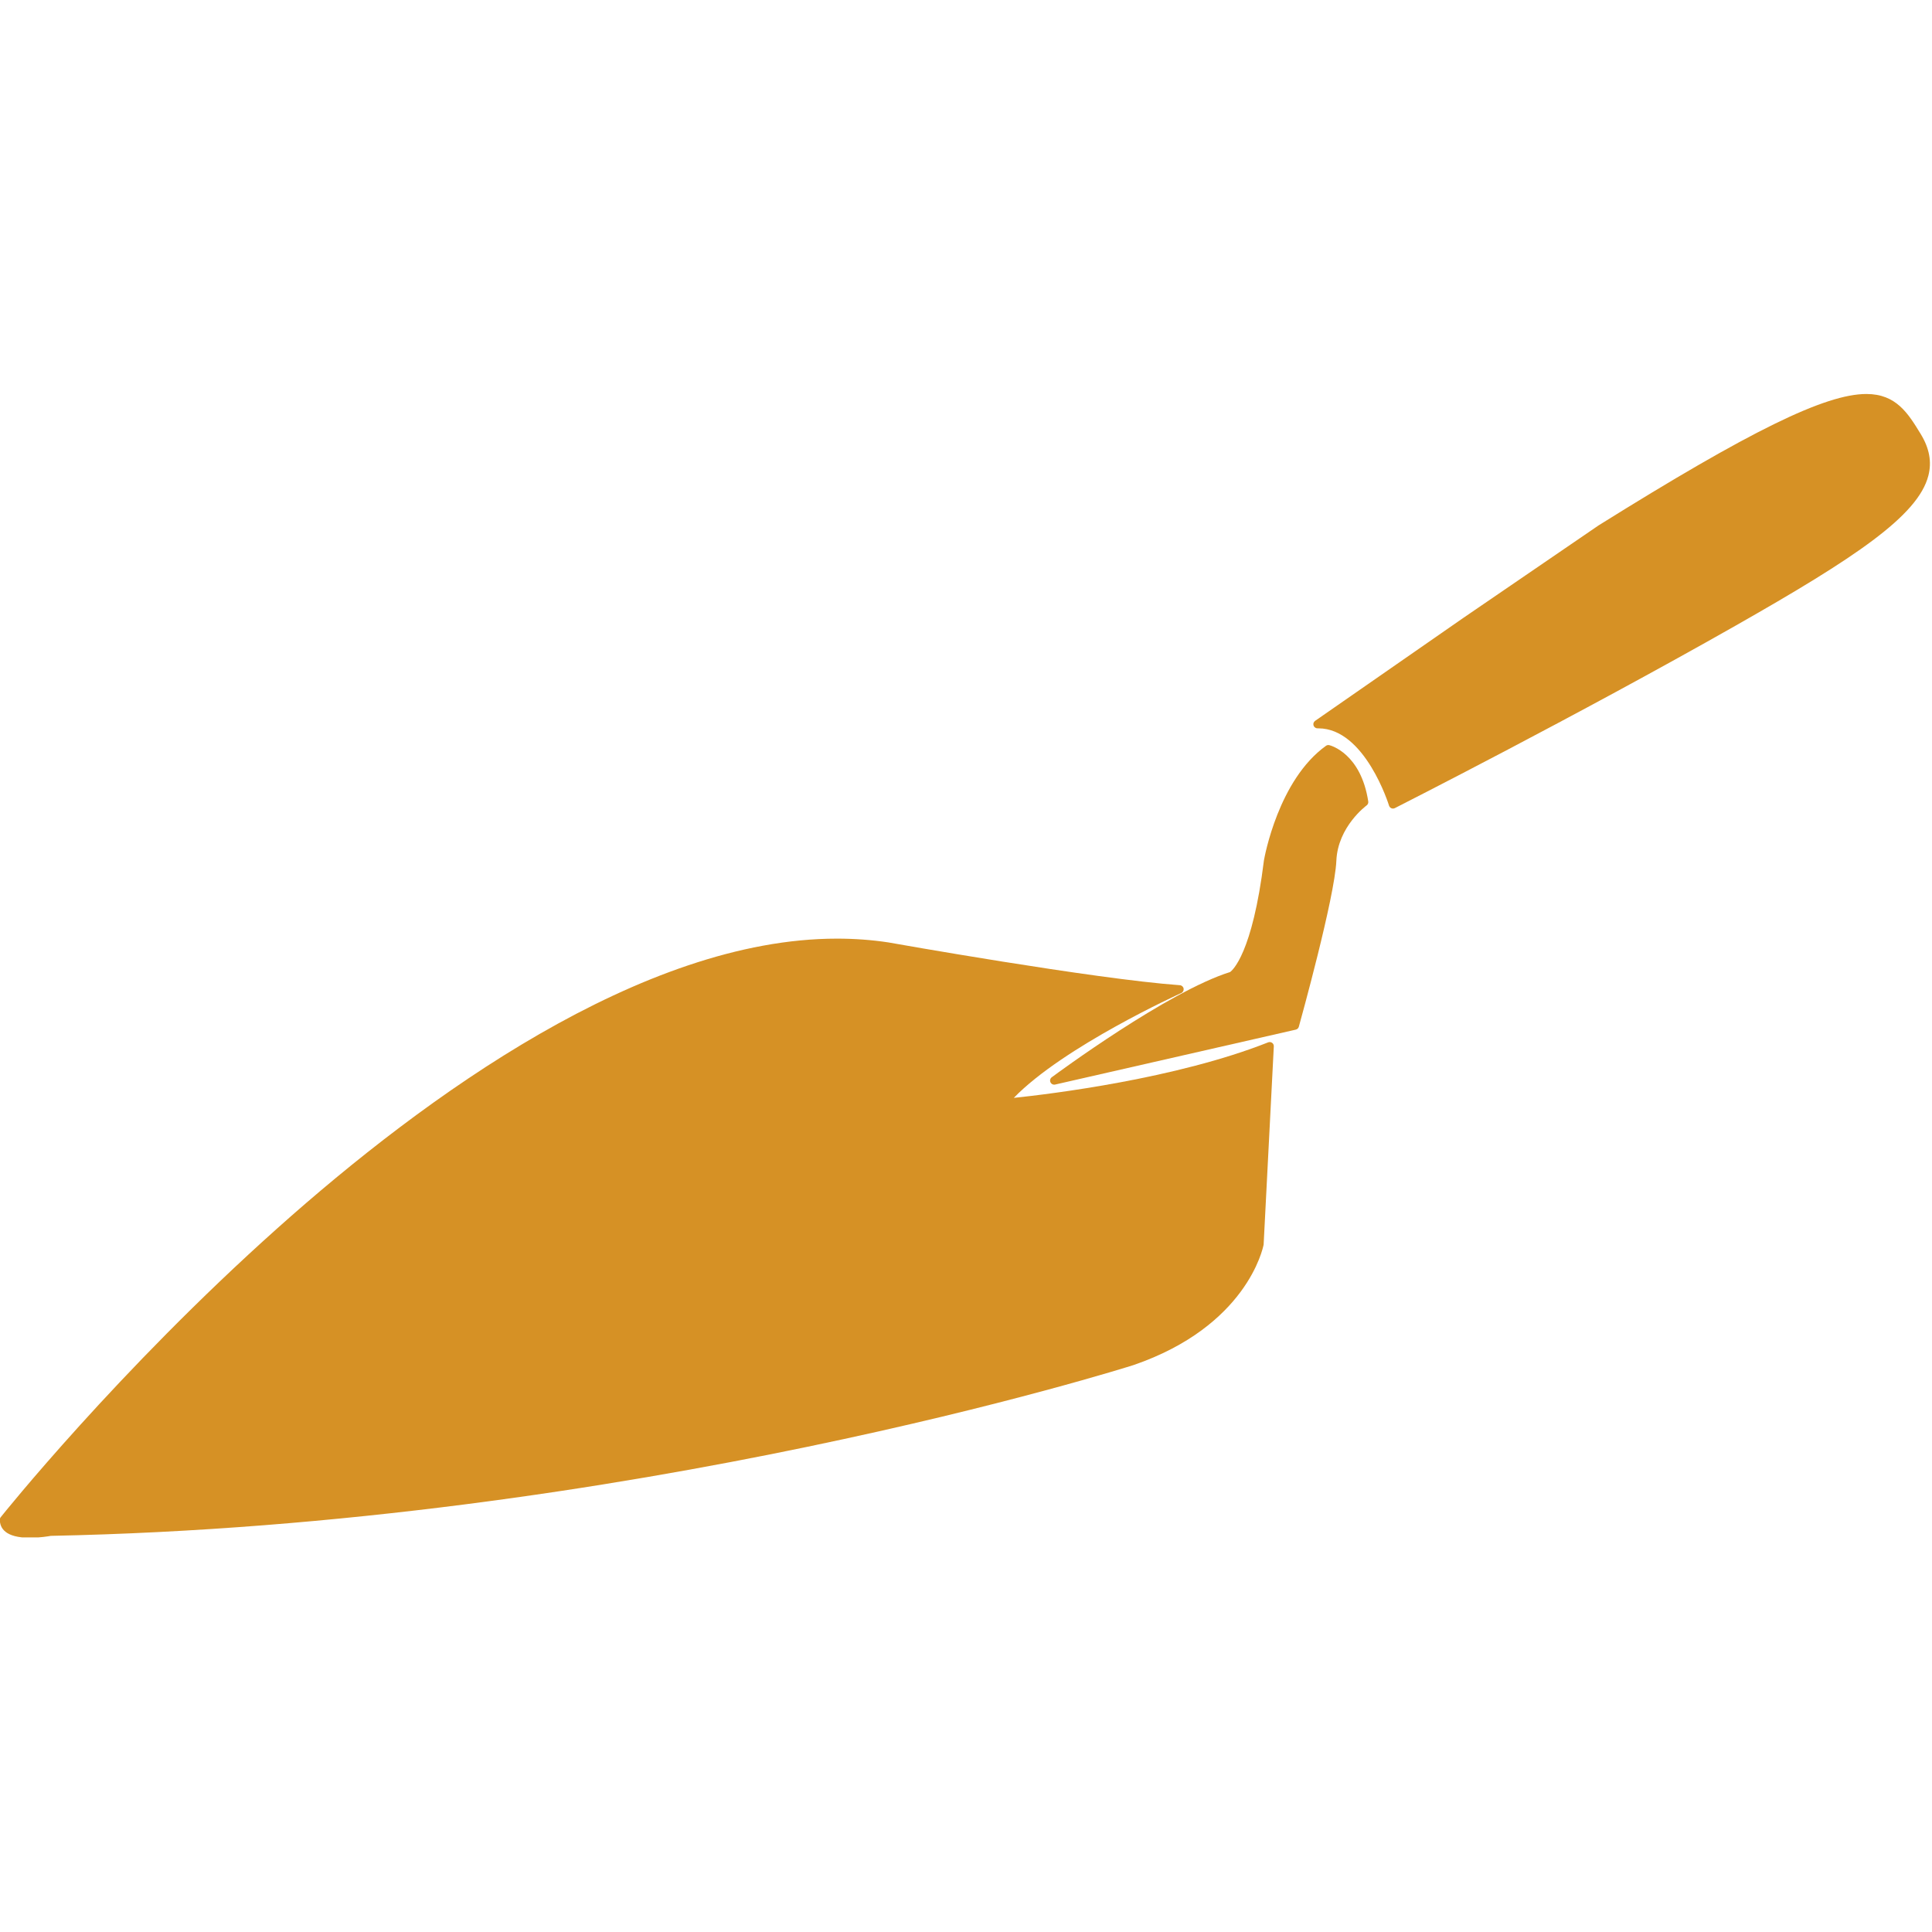 <svg xmlns="http://www.w3.org/2000/svg" xmlns:xlink="http://www.w3.org/1999/xlink" width="500" zoomAndPan="magnify" viewBox="0 0 375 375" height="500" preserveAspectRatio="xMidYMid meet" version="1.0"><defs><clipPath id="af6c18dab9"><path d="M 0 182 L 248 182 L 248 298.406 L 0 298.406 Z M 0 182 " clip-rule="nonzero"/></clipPath><clipPath id="b9f58697e6"><path d="M 254 76.406 L 375 76.406 L 375 157 L 254 157 Z M 254 76.406 " clip-rule="nonzero"/></clipPath></defs><rect x="-37.5" width="450" fill="#ffffff" y="-37.5" height="450" fill-opacity="1"/><rect x="-37.5" width="450" fill="#ffffff" y="-37.5" height="450" fill-opacity="1"/><path fill="#d69125" d="M 258.023 144.637 C 257.793 144.578 257.559 144.625 257.371 144.762 C 248.141 151.379 245.445 166.332 245.328 167.008 C 243.086 185.145 239.18 188.375 238.762 188.672 C 226.727 192.426 205.059 208.414 204.145 209.094 C 203.84 209.32 203.738 209.727 203.895 210.07 C 204.027 210.355 204.312 210.535 204.617 210.535 C 204.68 210.535 204.738 210.527 204.797 210.512 L 251.512 199.852 C 251.793 199.789 252.02 199.57 252.102 199.289 C 252.383 198.266 259.082 174.176 259.387 167.062 C 259.668 160.449 265.195 156.379 265.254 156.336 C 265.496 156.16 265.621 155.867 265.578 155.57 C 264.148 146.23 258.27 144.695 258.023 144.637 " fill-opacity="1" fill-rule="nonzero"/><g clip-path="url(#af6c18dab9)"><path fill="#d69125" d="M 246.16 202.316 C 228.301 209.387 203.91 212.348 196.777 213.098 C 206.391 203.145 229.039 192.859 229.277 192.754 C 229.617 192.602 229.797 192.242 229.738 191.883 C 229.676 191.523 229.375 191.254 229.012 191.227 C 212.336 190.027 172.824 182.992 172.406 182.918 C 169.195 182.43 165.844 182.188 162.453 182.188 C 124.719 182.188 82.57 212.746 53.863 238.383 C 22.824 266.102 0.367 294.191 0.148 294.477 C 0.031 294.613 -0.031 294.789 -0.031 294.969 C -0.031 296.57 0.98 298.48 5.812 298.48 C 5.816 298.48 5.816 298.48 5.816 298.48 C 7.723 298.48 9.48 298.18 9.855 298.109 C 122.477 295.852 219.035 265.273 220.012 264.961 C 241.965 257.414 245.133 242.32 245.27 241.57 L 247.246 203.098 C 247.258 202.828 247.137 202.566 246.914 202.41 C 246.691 202.254 246.402 202.215 246.16 202.316 " fill-opacity="1" fill-rule="nonzero"/></g><g clip-path="url(#b9f58697e6)"><path fill="#d69125" d="M 372.797 84.223 C 370.363 80.238 368.055 76.473 362.266 76.473 C 354.273 76.473 339.715 83.613 310.293 101.973 L 283.984 119.965 L 255.262 139.918 C 254.973 140.121 254.848 140.484 254.961 140.82 C 255.066 141.152 255.418 141.387 255.73 141.371 L 255.898 141.371 C 264.941 141.371 269.57 156.227 269.613 156.379 C 269.684 156.602 269.848 156.785 270.07 156.879 C 270.168 156.918 270.27 156.941 270.379 156.941 C 270.504 156.941 270.625 156.91 270.738 156.855 C 271.09 156.676 306.035 138.957 336.832 121.465 C 360.105 108.246 372.285 100.113 374.293 92.336 C 374.984 89.652 374.5 87 372.797 84.223 " fill-opacity="1" fill-rule="nonzero"/></g></svg>